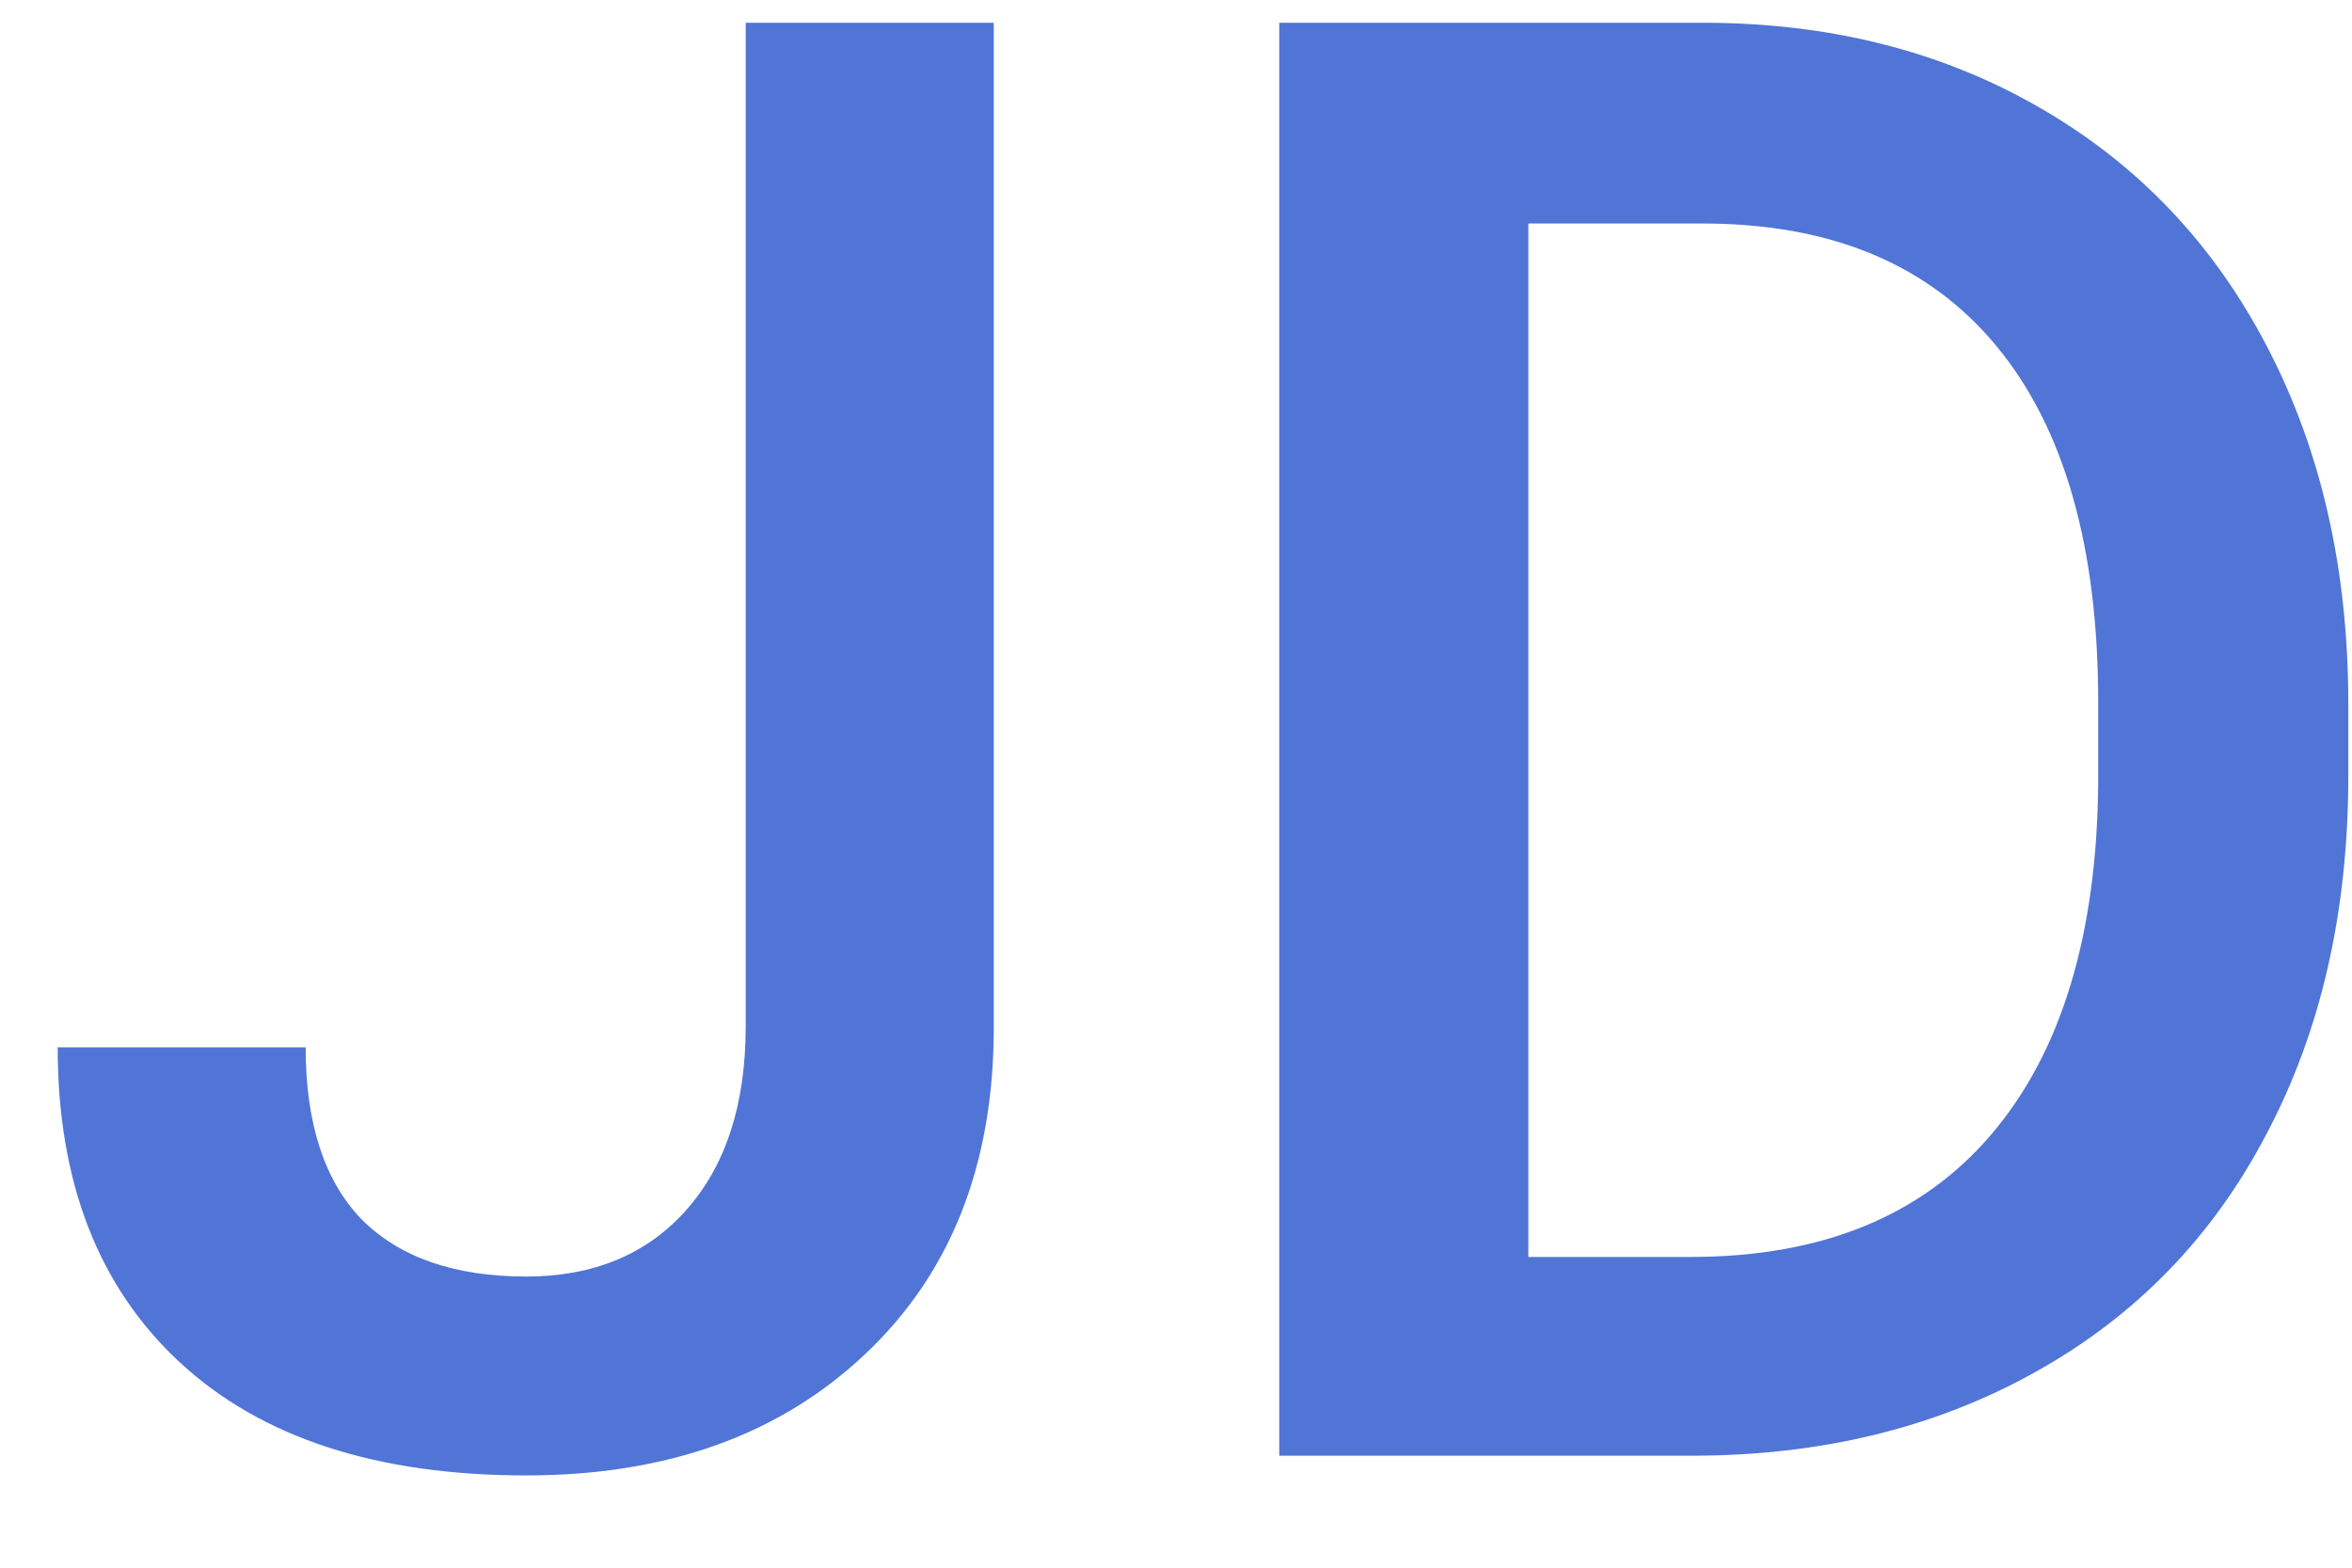 <svg width="21" height="14" viewBox="0 0 21 14" fill="none" xmlns="http://www.w3.org/2000/svg">
<path d="M6.658 0.203H8.873V9.177C8.873 10.401 8.489 11.374 7.722 12.095C6.96 12.815 5.952 13.176 4.698 13.176C3.362 13.176 2.331 12.839 1.604 12.165C0.878 11.491 0.515 10.554 0.515 9.353H2.729C2.729 10.032 2.896 10.545 3.23 10.891C3.57 11.23 4.06 11.4 4.698 11.4C5.296 11.4 5.771 11.204 6.122 10.812C6.479 10.413 6.658 9.865 6.658 9.168V0.203ZM11.422 13V0.203H15.201C16.332 0.203 17.334 0.455 18.207 0.959C19.086 1.463 19.766 2.178 20.246 3.104C20.727 4.029 20.967 5.09 20.967 6.285V6.927C20.967 8.14 20.724 9.206 20.237 10.126C19.757 11.046 19.068 11.755 18.172 12.253C17.281 12.751 16.259 13 15.104 13H11.422ZM13.646 1.996V11.225H15.096C16.262 11.225 17.155 10.861 17.776 10.135C18.403 9.402 18.723 8.354 18.734 6.988V6.276C18.734 4.888 18.433 3.827 17.829 3.095C17.226 2.362 16.35 1.996 15.201 1.996H13.646Z" fill="#5075D6"/>
</svg>
